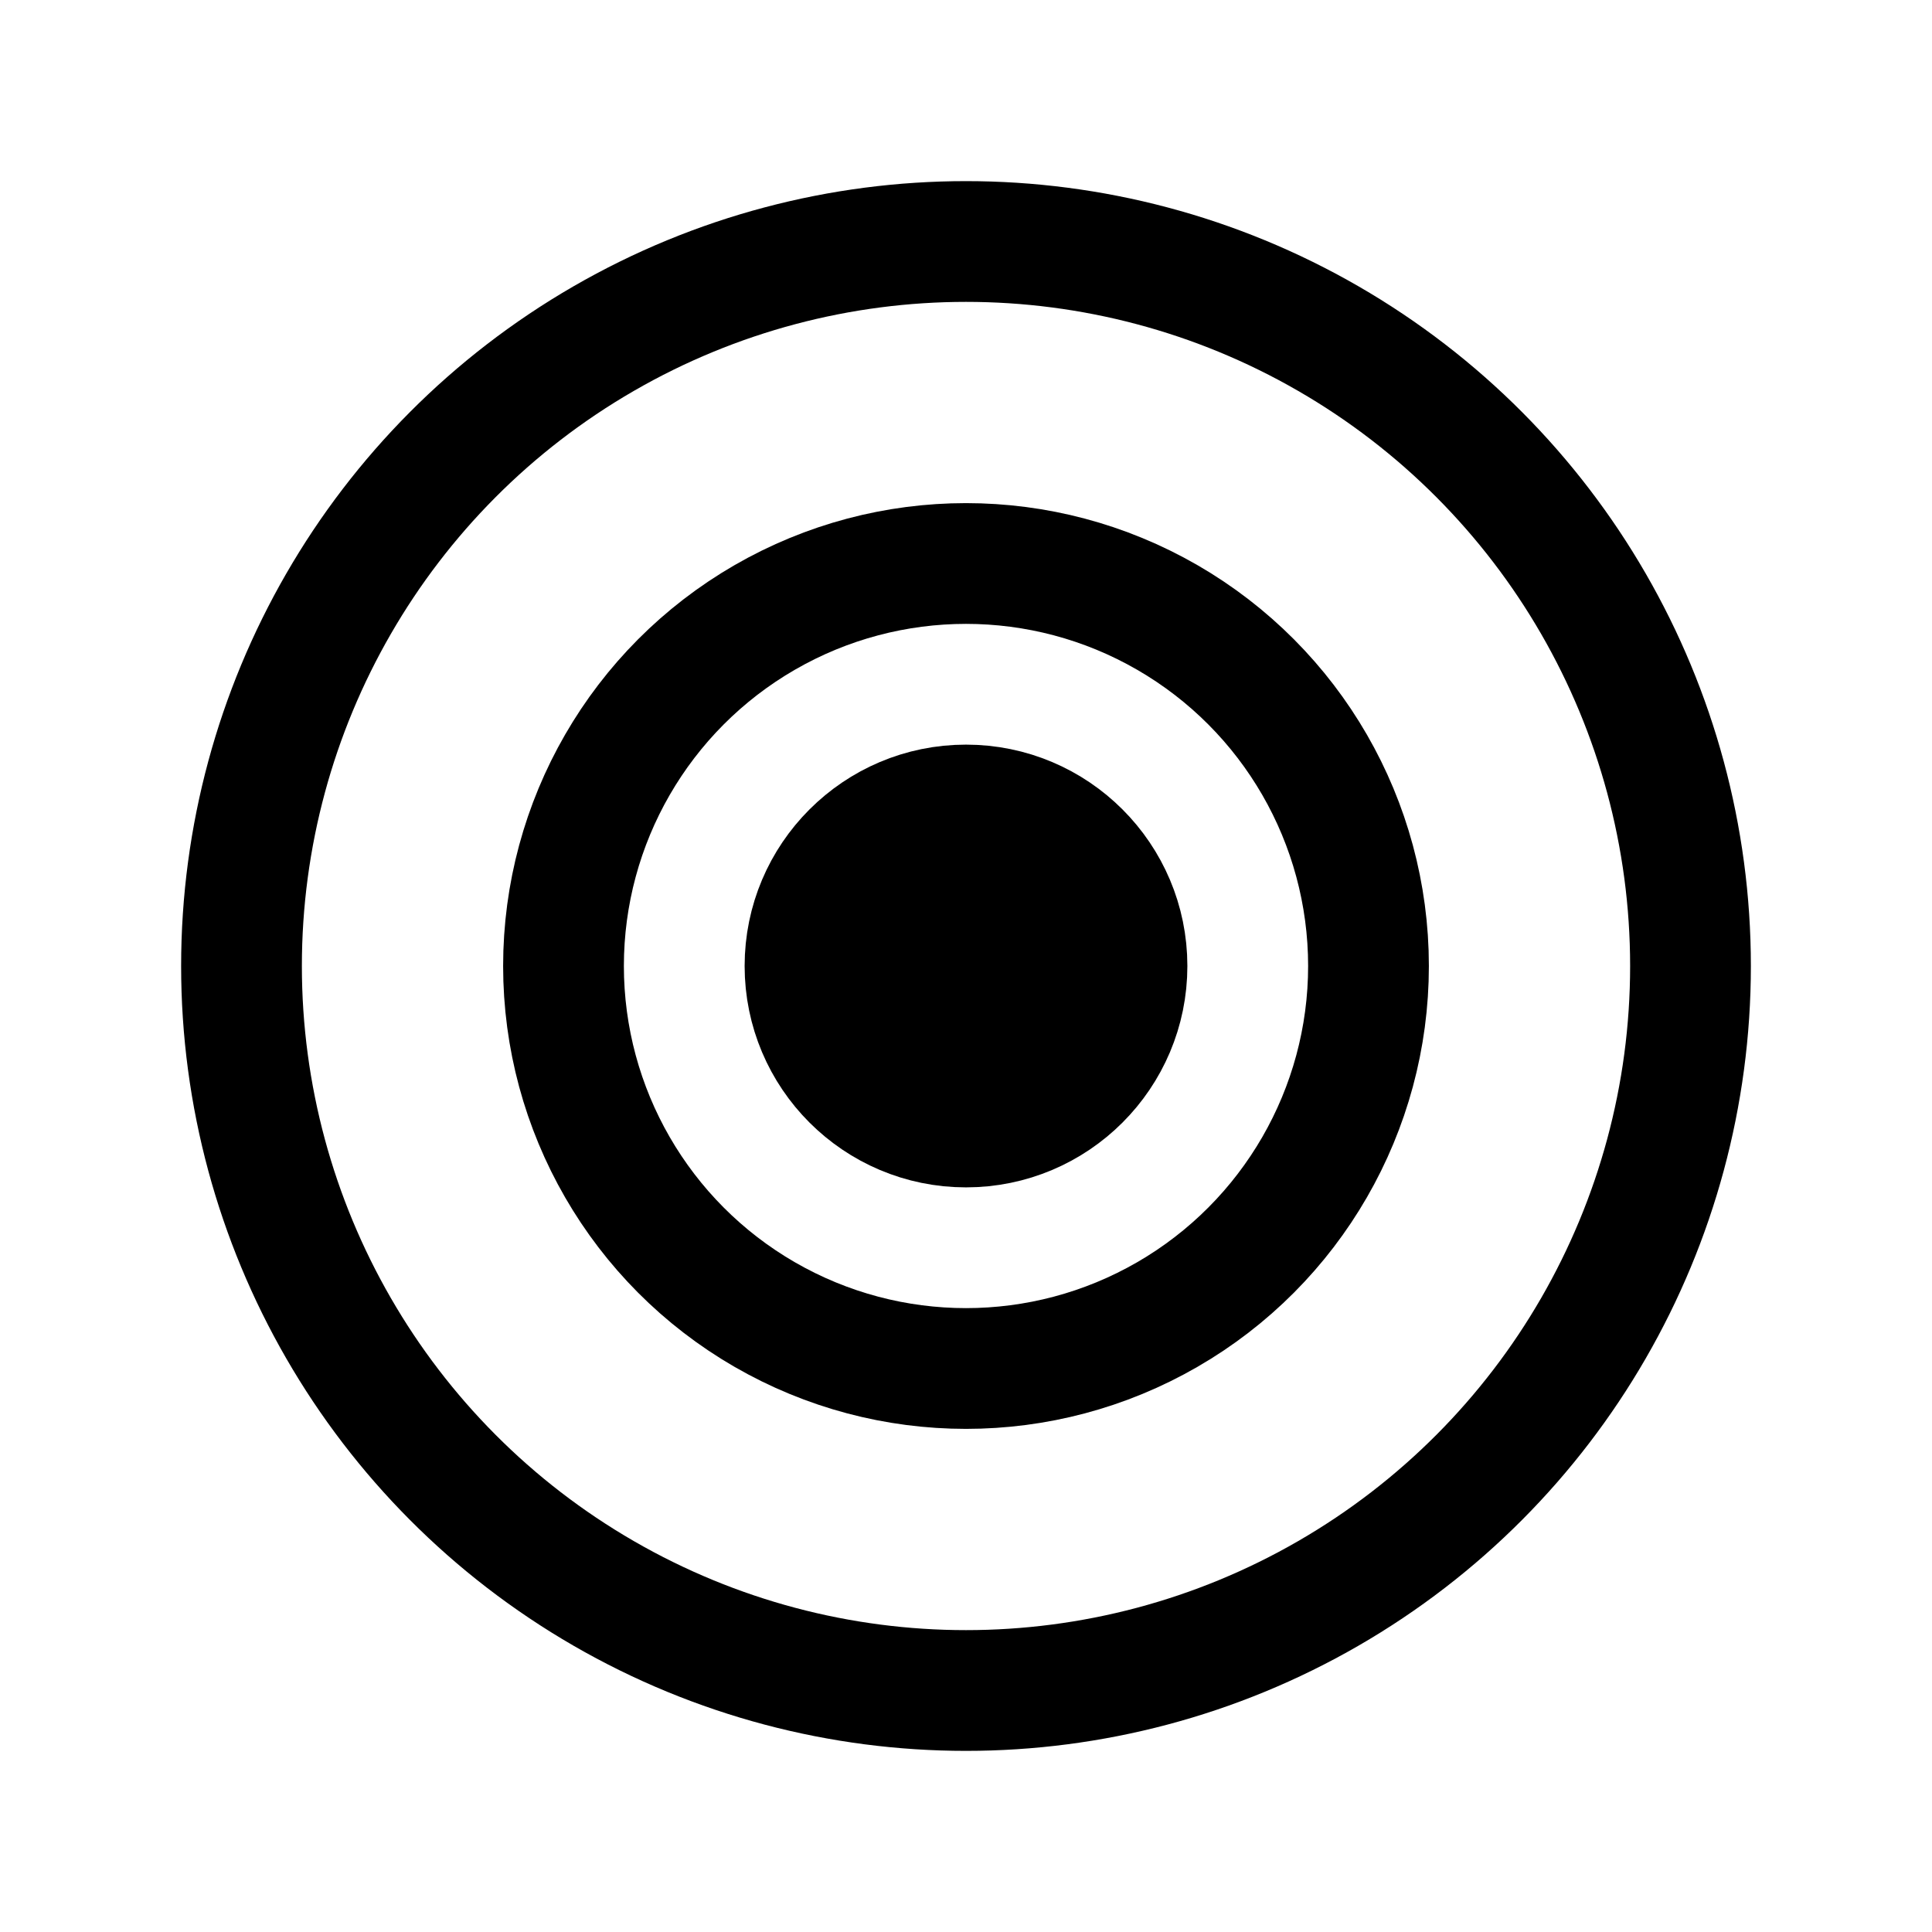 <svg xmlns="http://www.w3.org/2000/svg" fill="none" viewBox="0 0 24 24" stroke="currentColor" stroke-width="1.5">
  <circle cx="12" cy="12" r="9" stroke="currentColor" stroke-width="1.5"/>
  <circle cx="12" cy="12" r="5" stroke="currentColor" stroke-width="1.5"/>
  <circle cx="12" cy="12" r="2" fill="currentColor"/>
</svg>